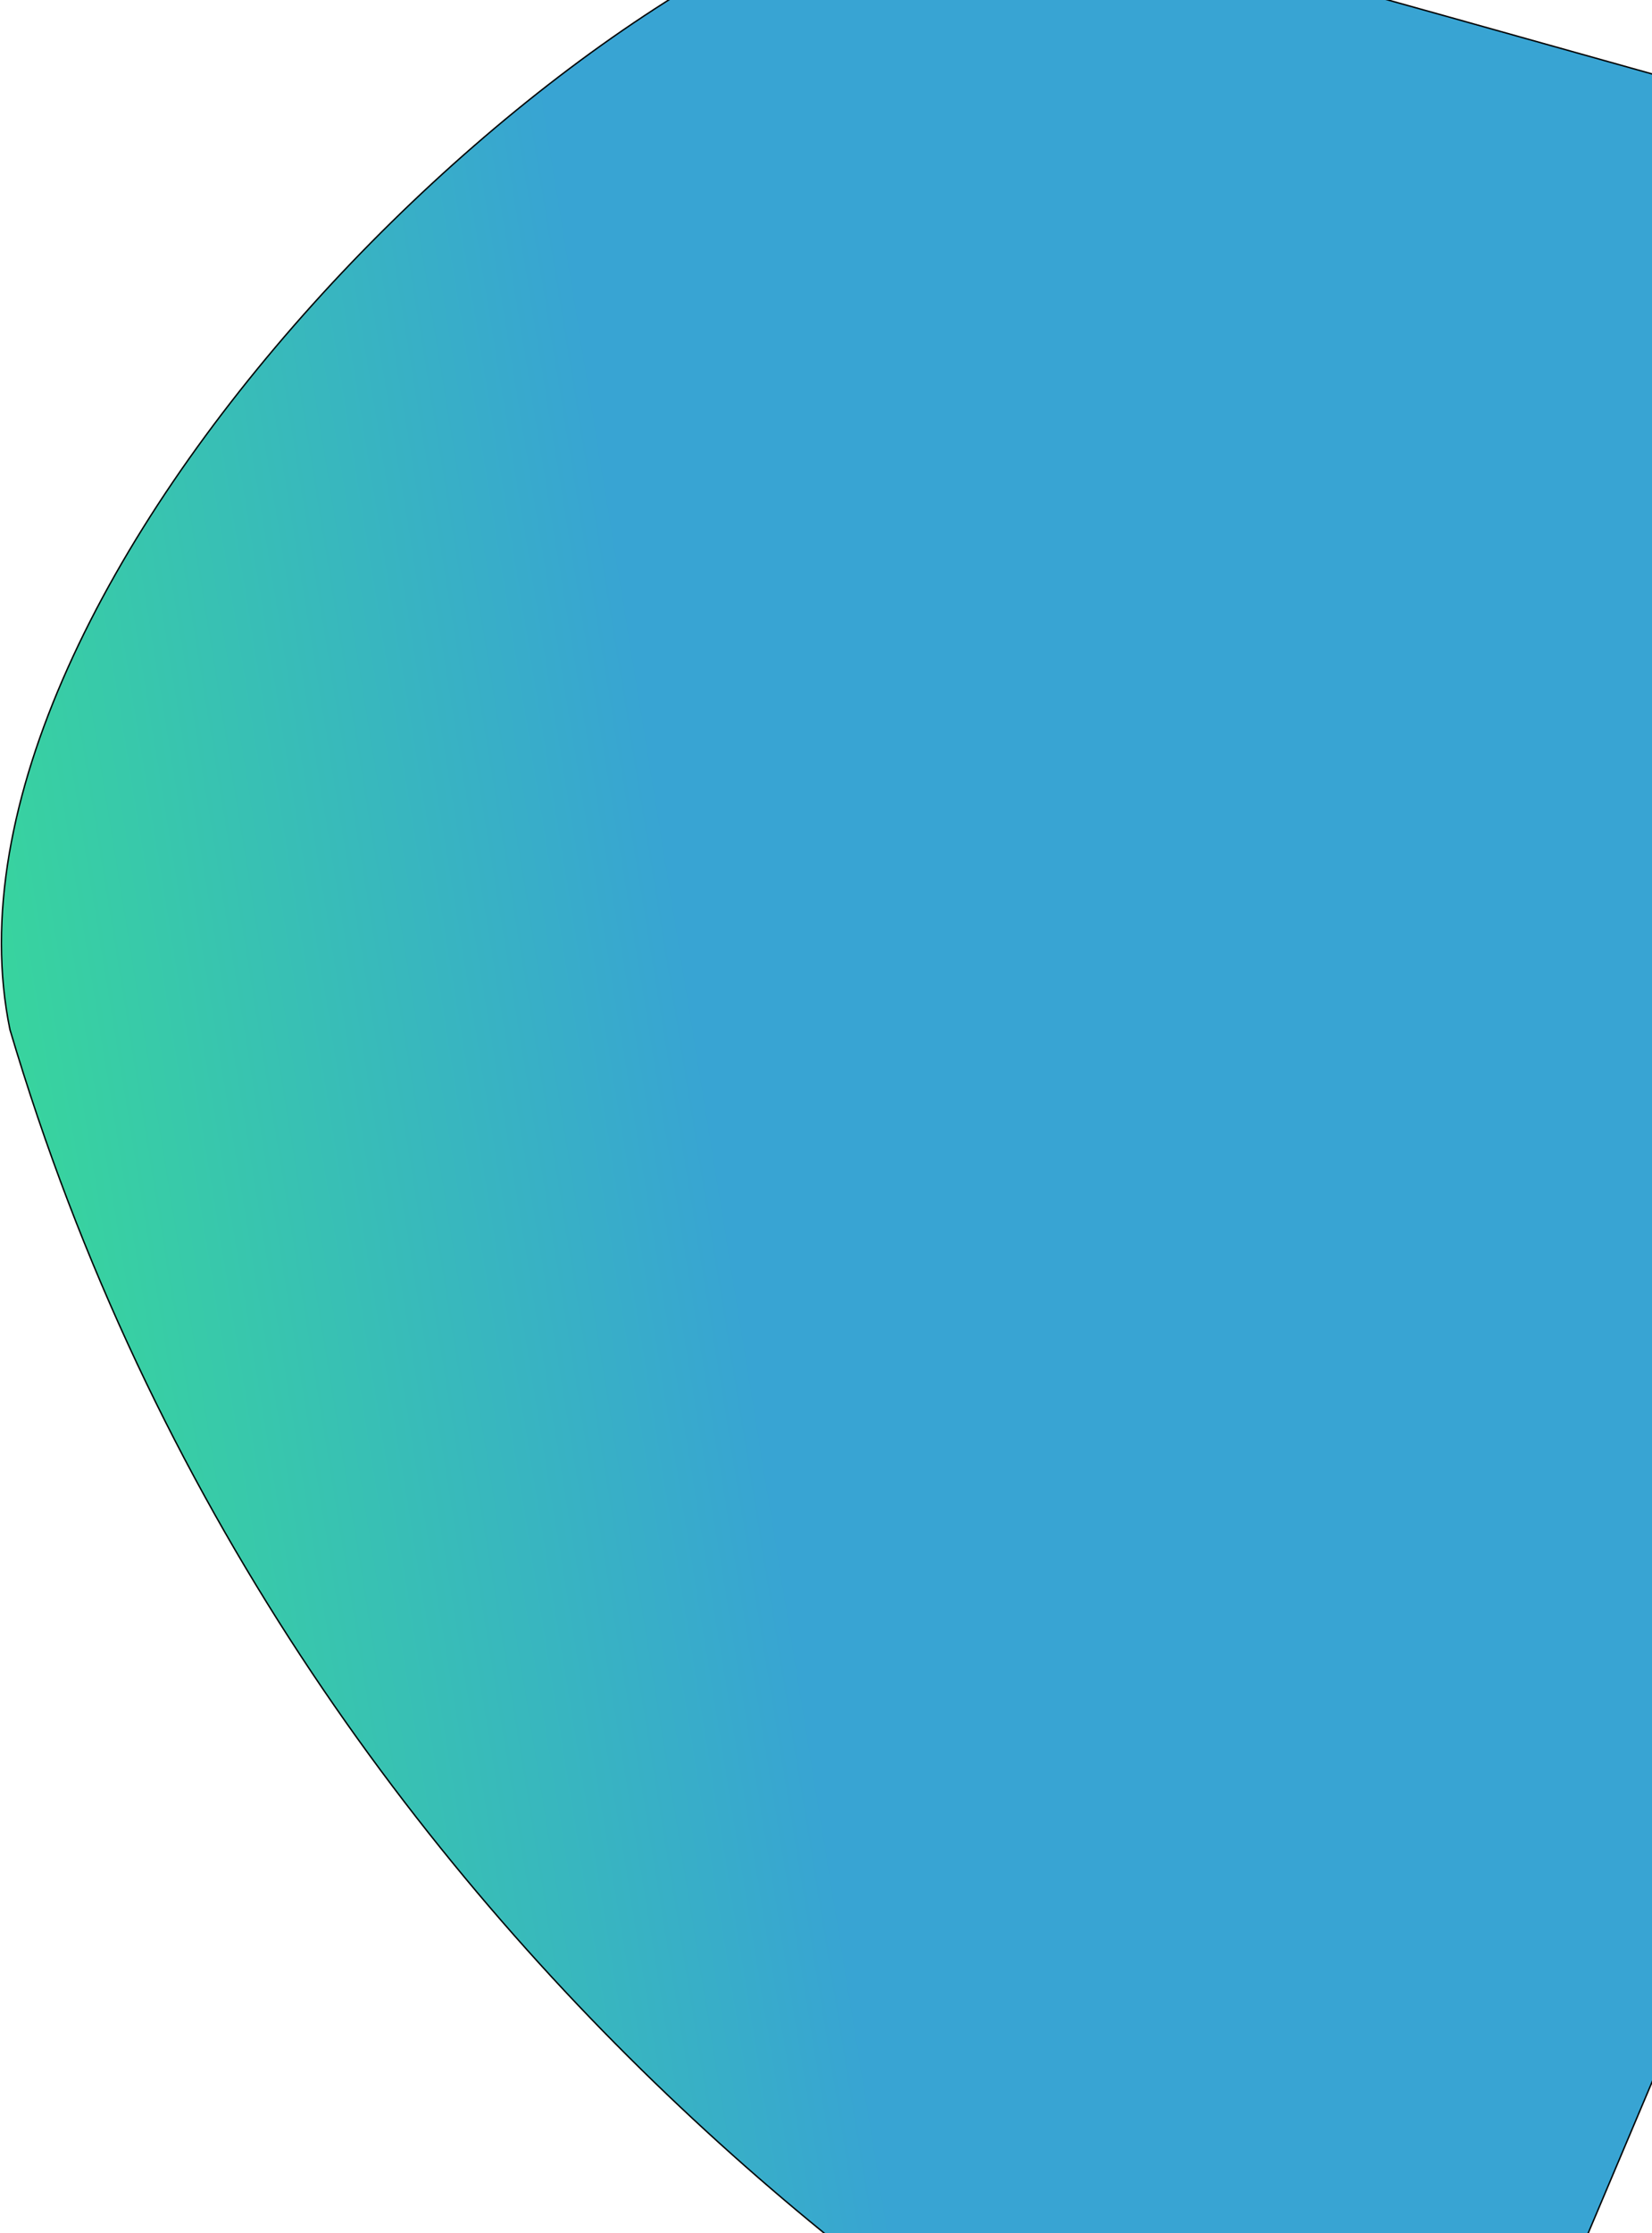 <svg width="1173" height="1585" viewBox="0 0 1173 1585" fill="none" xmlns="http://www.w3.org/2000/svg">
<path d="M683 -86.285C682.723 -86.249 682.446 -86.213 682.168 -86.176C678.355 -83.826 836.071 -42.996 1365.18 106.64C1910.93 260.98 1603.71 755.688 1381.88 983.749L1019.08 1842C764.55 1751.26 205.806 1401.99 7.079 730.867C-58.315 413.625 419.664 -51.133 682.168 -86.176C682.288 -86.249 682.567 -86.285 683 -86.285Z" fill="url(#paint0_linear)"/>
<path d="M683 -86.285C420.675 -52.116 -58.384 413.29 7.079 730.867C205.806 1402 764.55 1751.26 1019.08 1842L1381.88 983.749C1603.71 755.687 1910.93 260.98 1365.18 106.64C819.437 -47.7 668.805 -86.285 683 -86.285ZM683 -86.285L826.617 -124" stroke="black"/>
<defs>
<linearGradient id="paint0_linear" x1="1.234" y1="734.251" x2="1667.28" y2="464.072" gradientUnits="userSpaceOnUse">
<stop offset="0.008" stop-color="#38D39F"/>
<stop offset="0.29" stop-color="#38A4D3"/>
</linearGradient>
</defs>
</svg>
